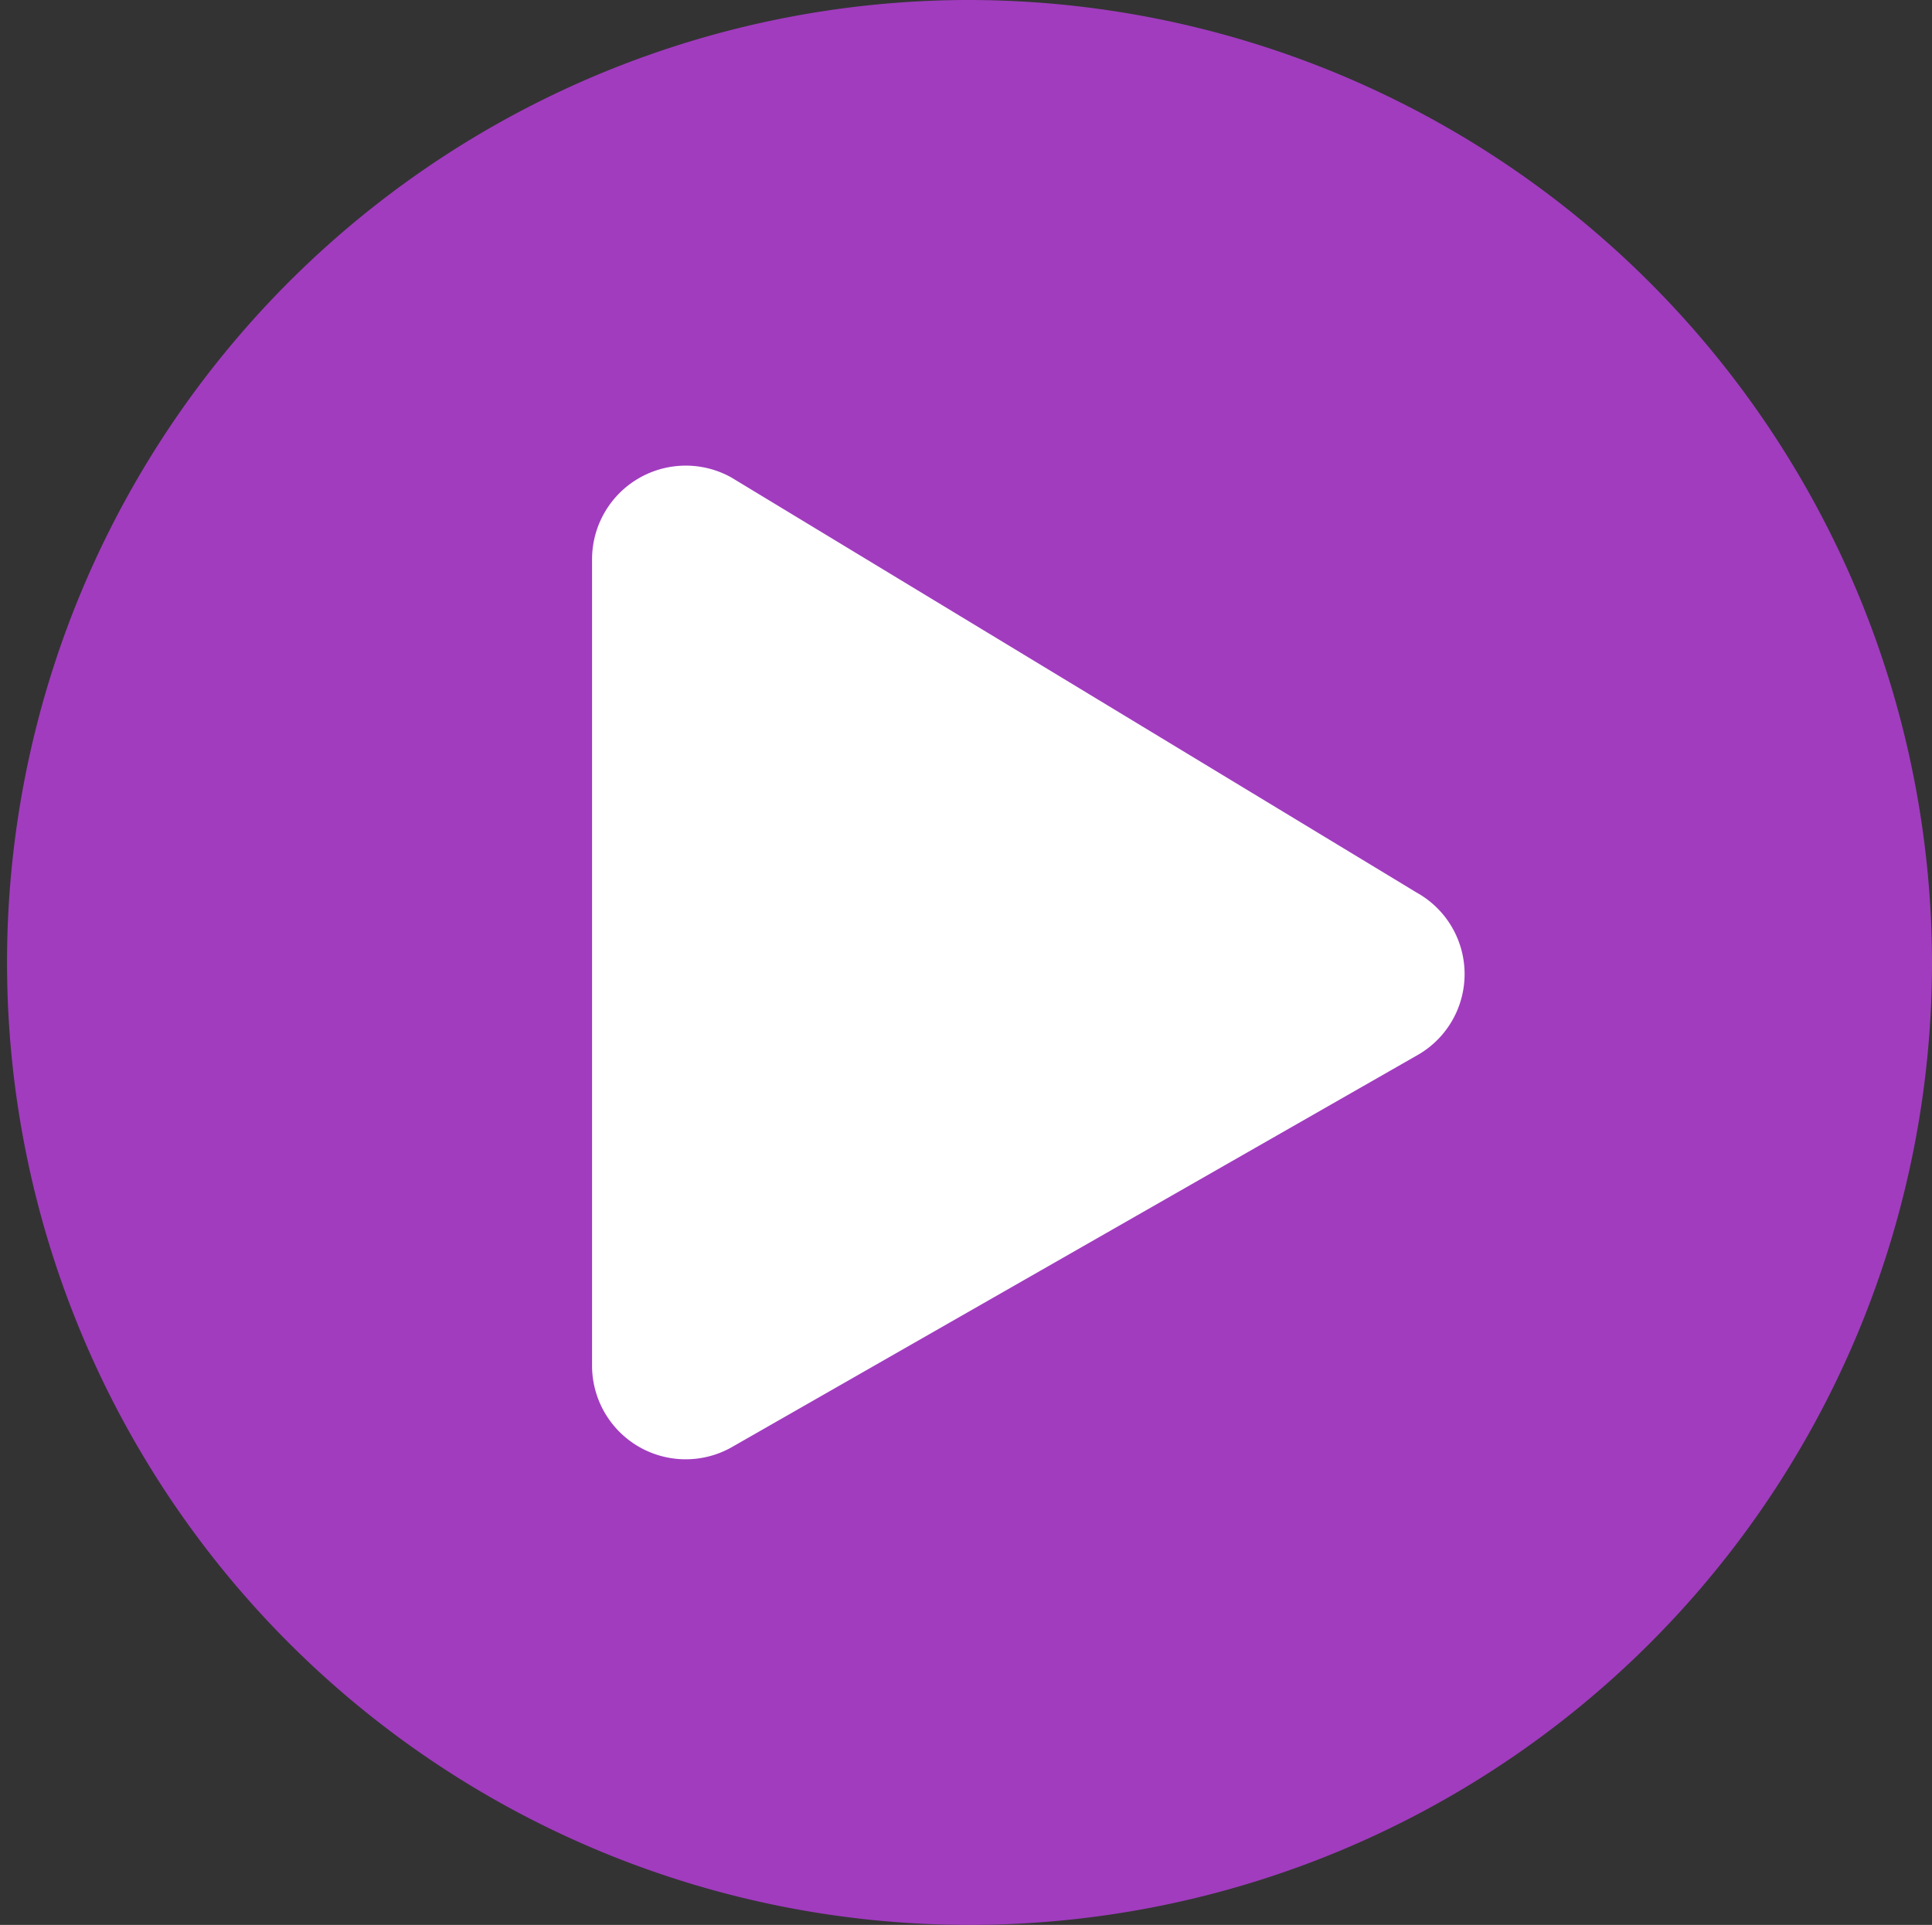 <svg xmlns="http://www.w3.org/2000/svg" width="91.252" height="90.918" viewBox="0 0 91.252 90.918">
  <rect x="0" y="0" width="91.252" height="90.918" fill="#333333" stroke="none"/>
  <g id="Play_Button" data-name="Play Button" transform="translate(434 -1571.957)">
    <ellipse id="Ellipse_3" data-name="Ellipse 3" cx="39.5" cy="37.5" rx="39.5" ry="37.5" transform="translate(-428 1579)" fill="#fff"/>
    <path id="Icon_awesome-play-circle" data-name="Icon awesome-play-circle" d="M46.189.563A45.46,45.46,0,1,0,91.815,46.022,45.535,45.535,0,0,0,46.189.563ZM67.475,50.421,35.095,68.935a4.423,4.423,0,0,1-6.568-3.849V26.958a4.426,4.426,0,0,1,6.568-3.849l32.38,19.613A4.405,4.405,0,0,1,67.475,50.421Z" transform="translate(-434.563 1571.394)" fill="#a13cbf"/>
  </g>
</svg>
